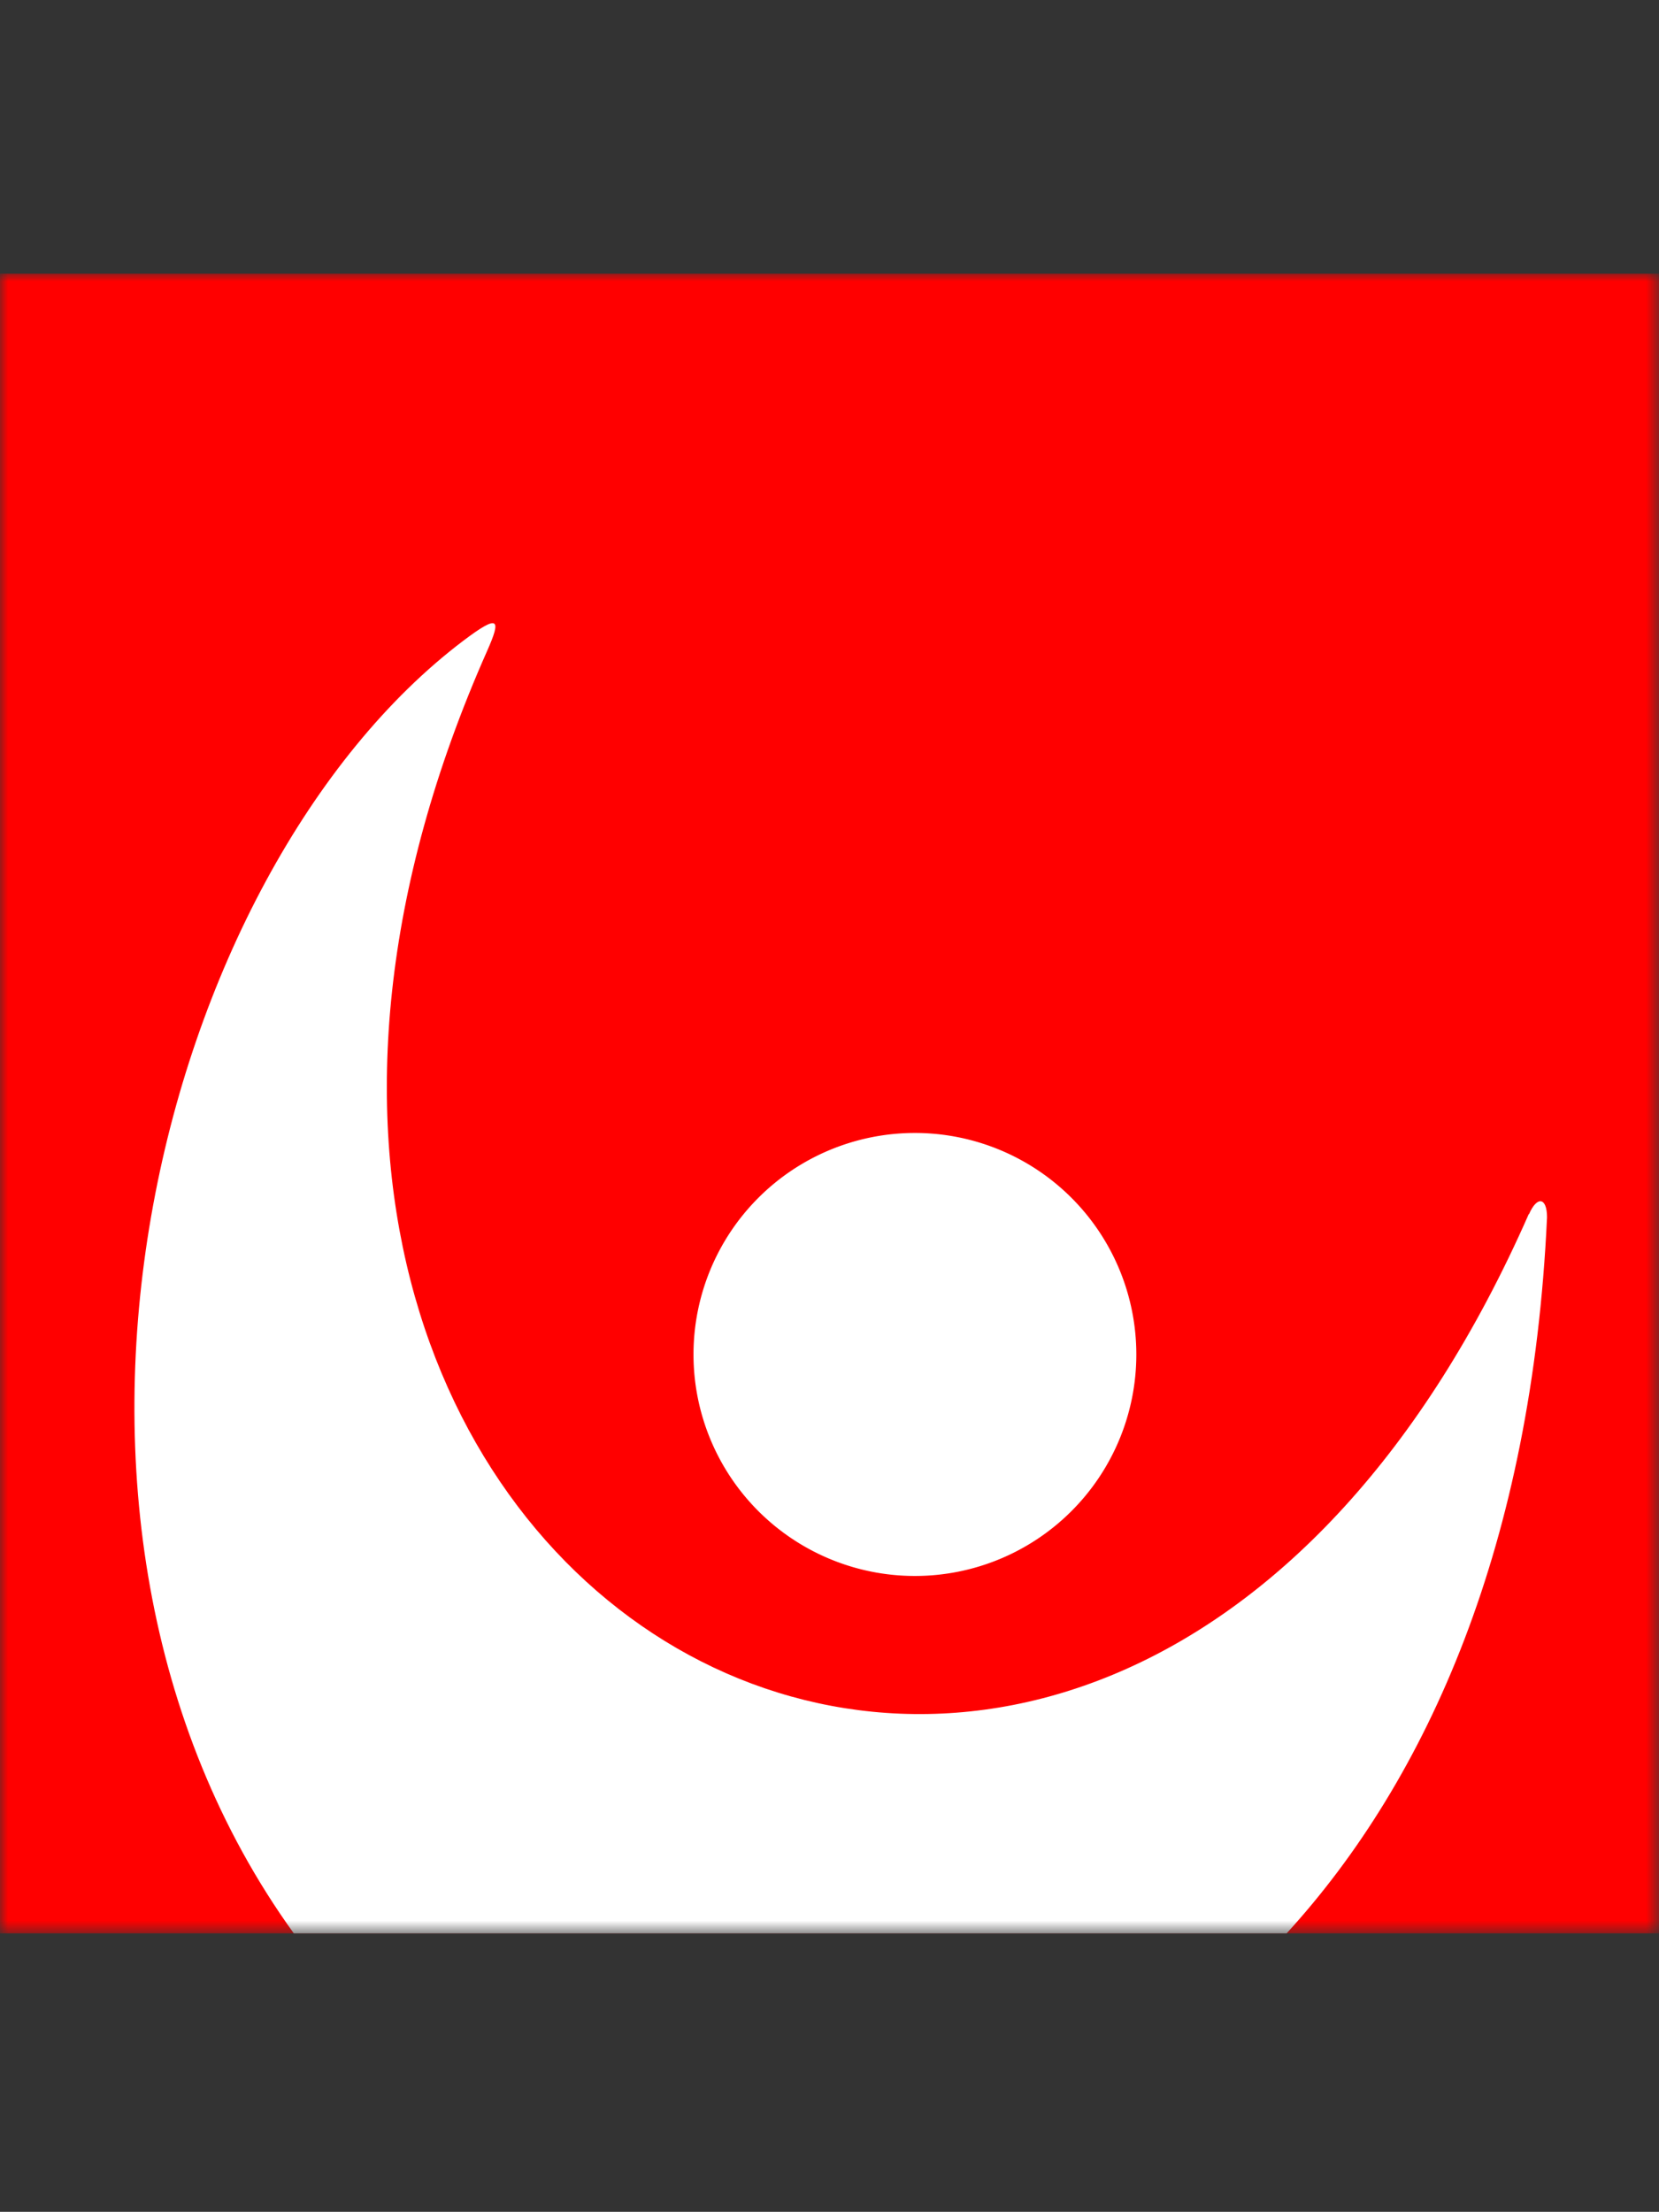 <svg xmlns="http://www.w3.org/2000/svg" xmlns:xlink="http://www.w3.org/1999/xlink" viewBox="0 0 104.3 139"><rect x="0" y="0" width="104.3" height="139" fill="#333333" stroke="none"/><defs><mask id="a" x="0" y="17.2" width="104.3" height="104.3" maskUnits="userSpaceOnUse"><rect y="17.2" width="104.3" height="104.3" style="fill:#fff"/></mask></defs><title>svs_product_mark</title><g style="mask:url(#a)"><rect y="17.2" width="104.3" height="104.3" style="fill:red"/><path d="M57.52,71.2A13.92,13.92,0,1,0,71.44,85.12,13.92,13.92,0,0,0,57.52,71.2" style="fill:#fff"/><path d="M96.12,76.28c-26.71,60.73-92.27,25-65.5-35.36.91-2.05.77-2.36-1.51-.64C10,54.76-.52,95.15,18.47,121.5H80.89c8.94-9.78,15.43-24.54,16.37-45,0-1.24-.62-1.38-1.14-.18" style="fill:#fff"/></g></svg>